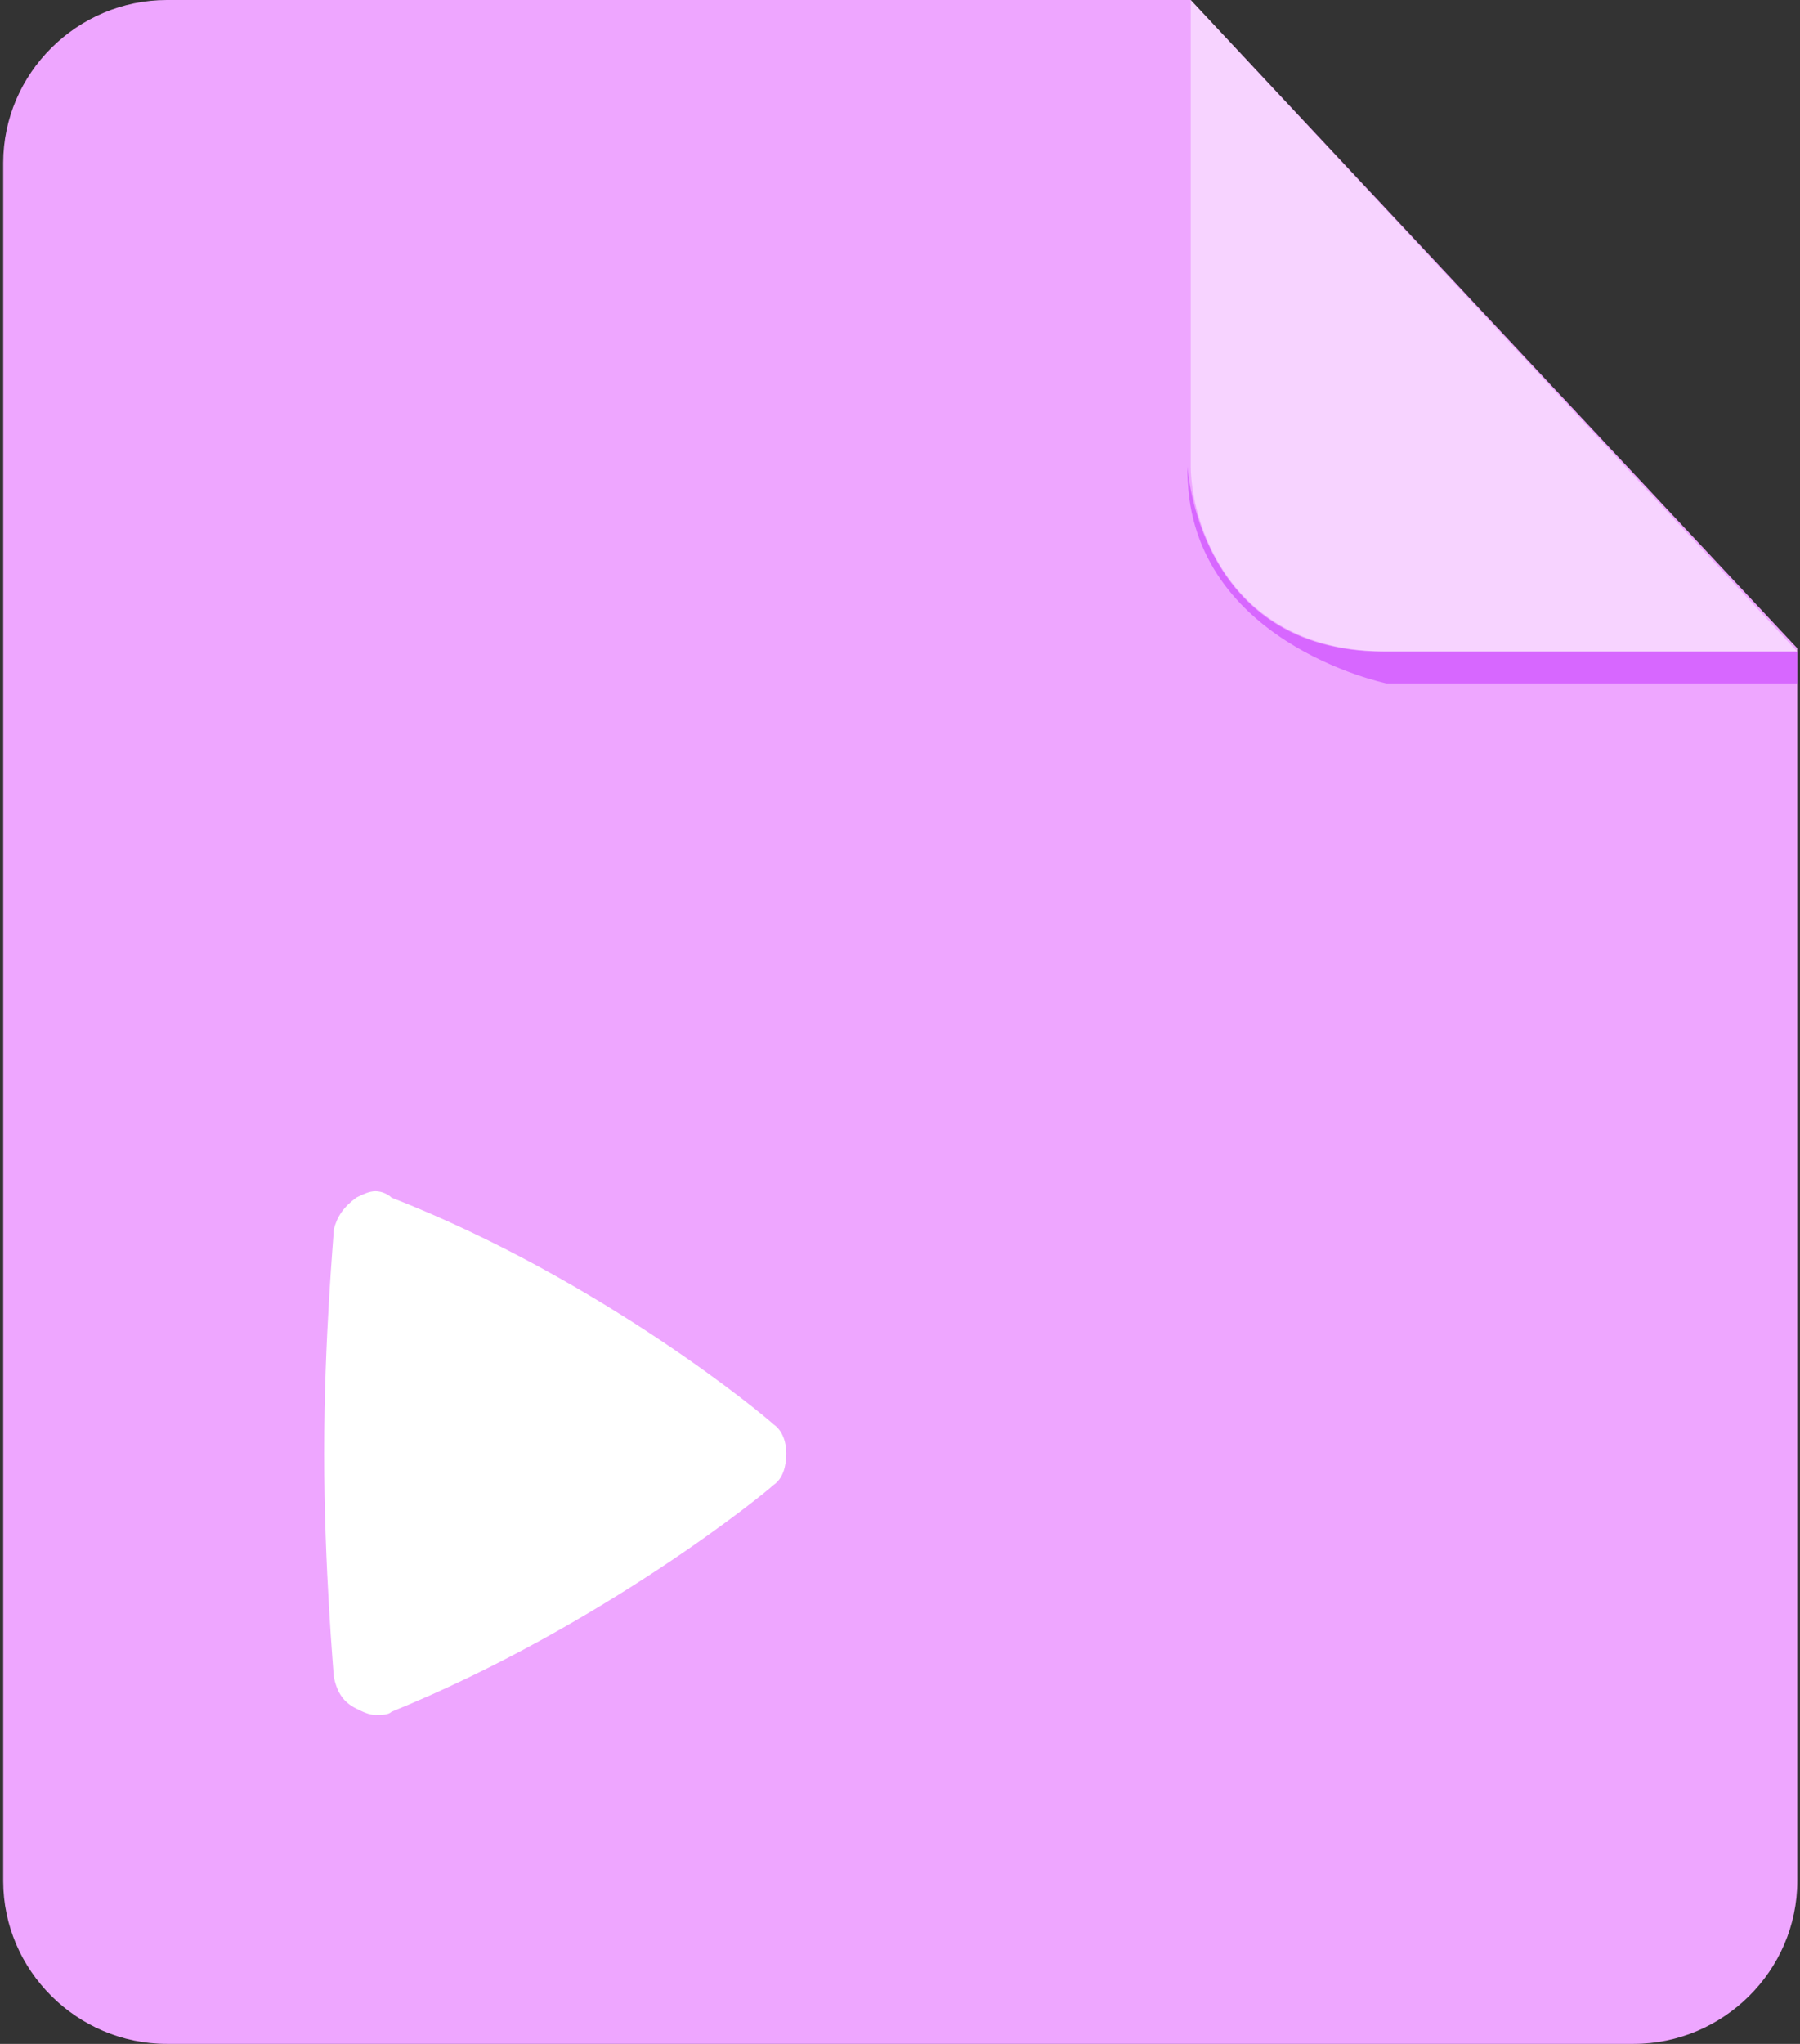 <?xml version="1.0" encoding="UTF-8"?>
<svg width="74px" height="84px" viewBox="0 0 74 84" version="1.1" xmlns="http://www.w3.org/2000/svg" xmlns:xlink="http://www.w3.org/1999/xlink">
    <rect x="0" y="0" width="74" height="84" fill="#333333" stroke="none"/>
    <!-- Generator: Sketch 51.2 (57519) - http://www.bohemiancoding.com/sketch -->
    <title>icons_doctype_video</title>
    <desc>Created with Sketch.</desc>
    <defs></defs>
    <g id="FileIcon／文件图标" stroke="none" stroke-width="1" fill="none" fill-rule="evenodd">
        <g id="FileIcon-／文件图标" transform="translate(-720, -163)" fill-rule="nonzero">
            <g id="icons_doctype_video" transform="translate(720, 163)">
                <path d="M6.861,4.6629367e-15 C3.167,4.6629367e-15 0.132,3.019 0.132,6.694 L0.132,77.306 C0.132,80.981 3.167,84 6.861,84 L67.16,84 C70.854,84 73.889,80.981 73.889,77.306 L73.889,26.644 L48.951,0 L6.861,0 L6.861,4.6629367e-15 Z" id="Shape" fill="#EEA6FF"></path>
                <path d="M73.889,26.775 L73.889,28.087 L57,28.087 C57,28.087 48.688,26.381 48.819,19.163 C48.819,19.163 49.215,26.775 56.868,26.775 L73.889,26.775 Z" id="Shape" fill="#D767FF"></path>
                <path d="M48.951,0 L48.951,19.163 C48.951,21.262 50.403,26.775 57,26.775 L73.889,26.775 L48.951,0 Z" id="Shape" fill="#FFFFFF" opacity="0.5"></path>
                <path d="M32.326,59.719 C32.326,60.244 32.194,60.769 31.799,61.031 C31.535,61.294 24.806,66.806 16.097,70.35 C15.965,70.481 15.701,70.481 15.438,70.481 C15.174,70.481 14.91,70.35 14.646,70.219 C14.118,69.956 13.854,69.562 13.722,68.906 C13.722,68.775 13.326,64.444 13.326,59.719 C13.326,54.994 13.722,50.794 13.722,50.531 C13.854,50.006 14.118,49.612 14.646,49.219 C14.91,49.087 15.174,48.956 15.438,48.956 C15.701,48.956 15.965,49.087 16.097,49.219 C24.806,52.631 31.535,58.275 31.799,58.538 C32.194,58.8 32.326,59.325 32.326,59.719 Z" id="Shape" fill="#FFFFFF"></path>
            </g>
        </g>
    </g>
</svg>